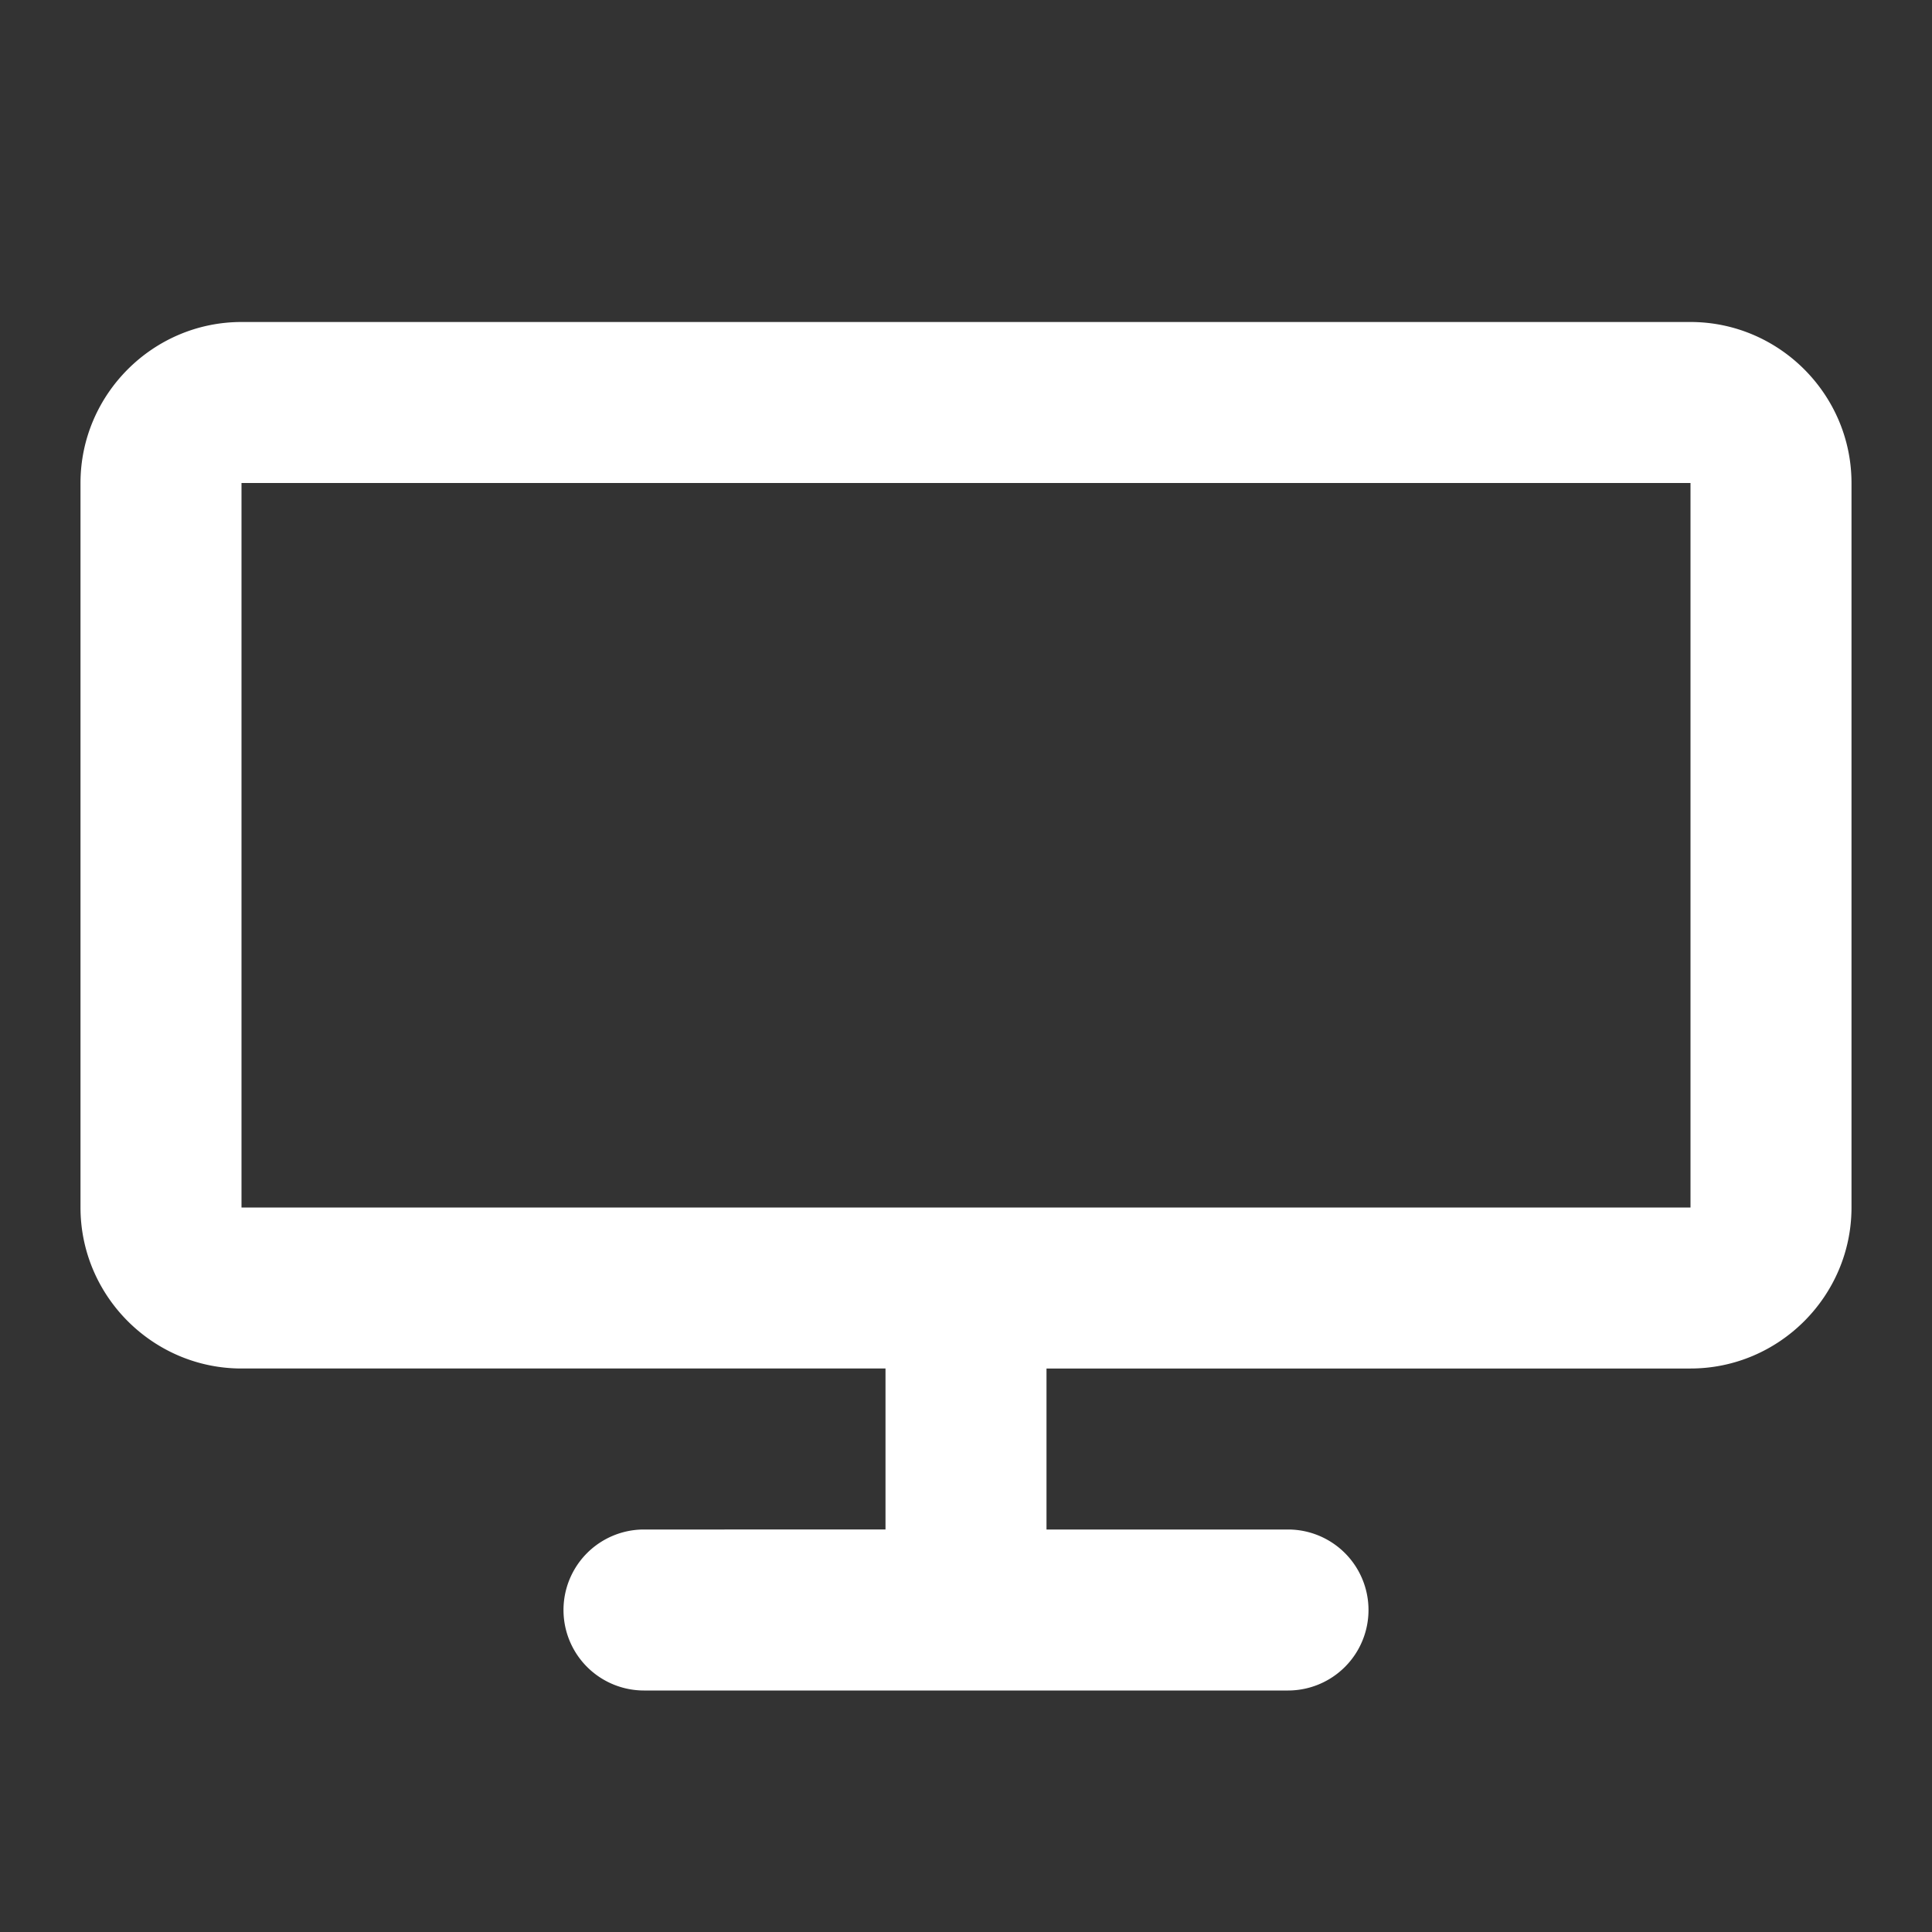 <?xml version="1.0" encoding="UTF-8"?>
<svg xmlns="http://www.w3.org/2000/svg" viewBox="0 0 24 24" fill="#ffffff" aria-hidden="true">
  <rect x="0" y="0" width="24" height="24" fill="#333333" stroke="none"/>
  <!-- Desktop monitor icon (MIT-licensed, simplified) -->
  <path d="M3 4c-1.1 0-2 .9-2 2v9c0 1.1.9 2 2 2h8v2H8a1 1 0 100 2h8a1 1 0 100-2h-3v-2h8c1.1 0 2-.9 2-2V6c0-1.1-.9-2-2-2H3zm0 2h18v9H3V6z"/>
</svg>
